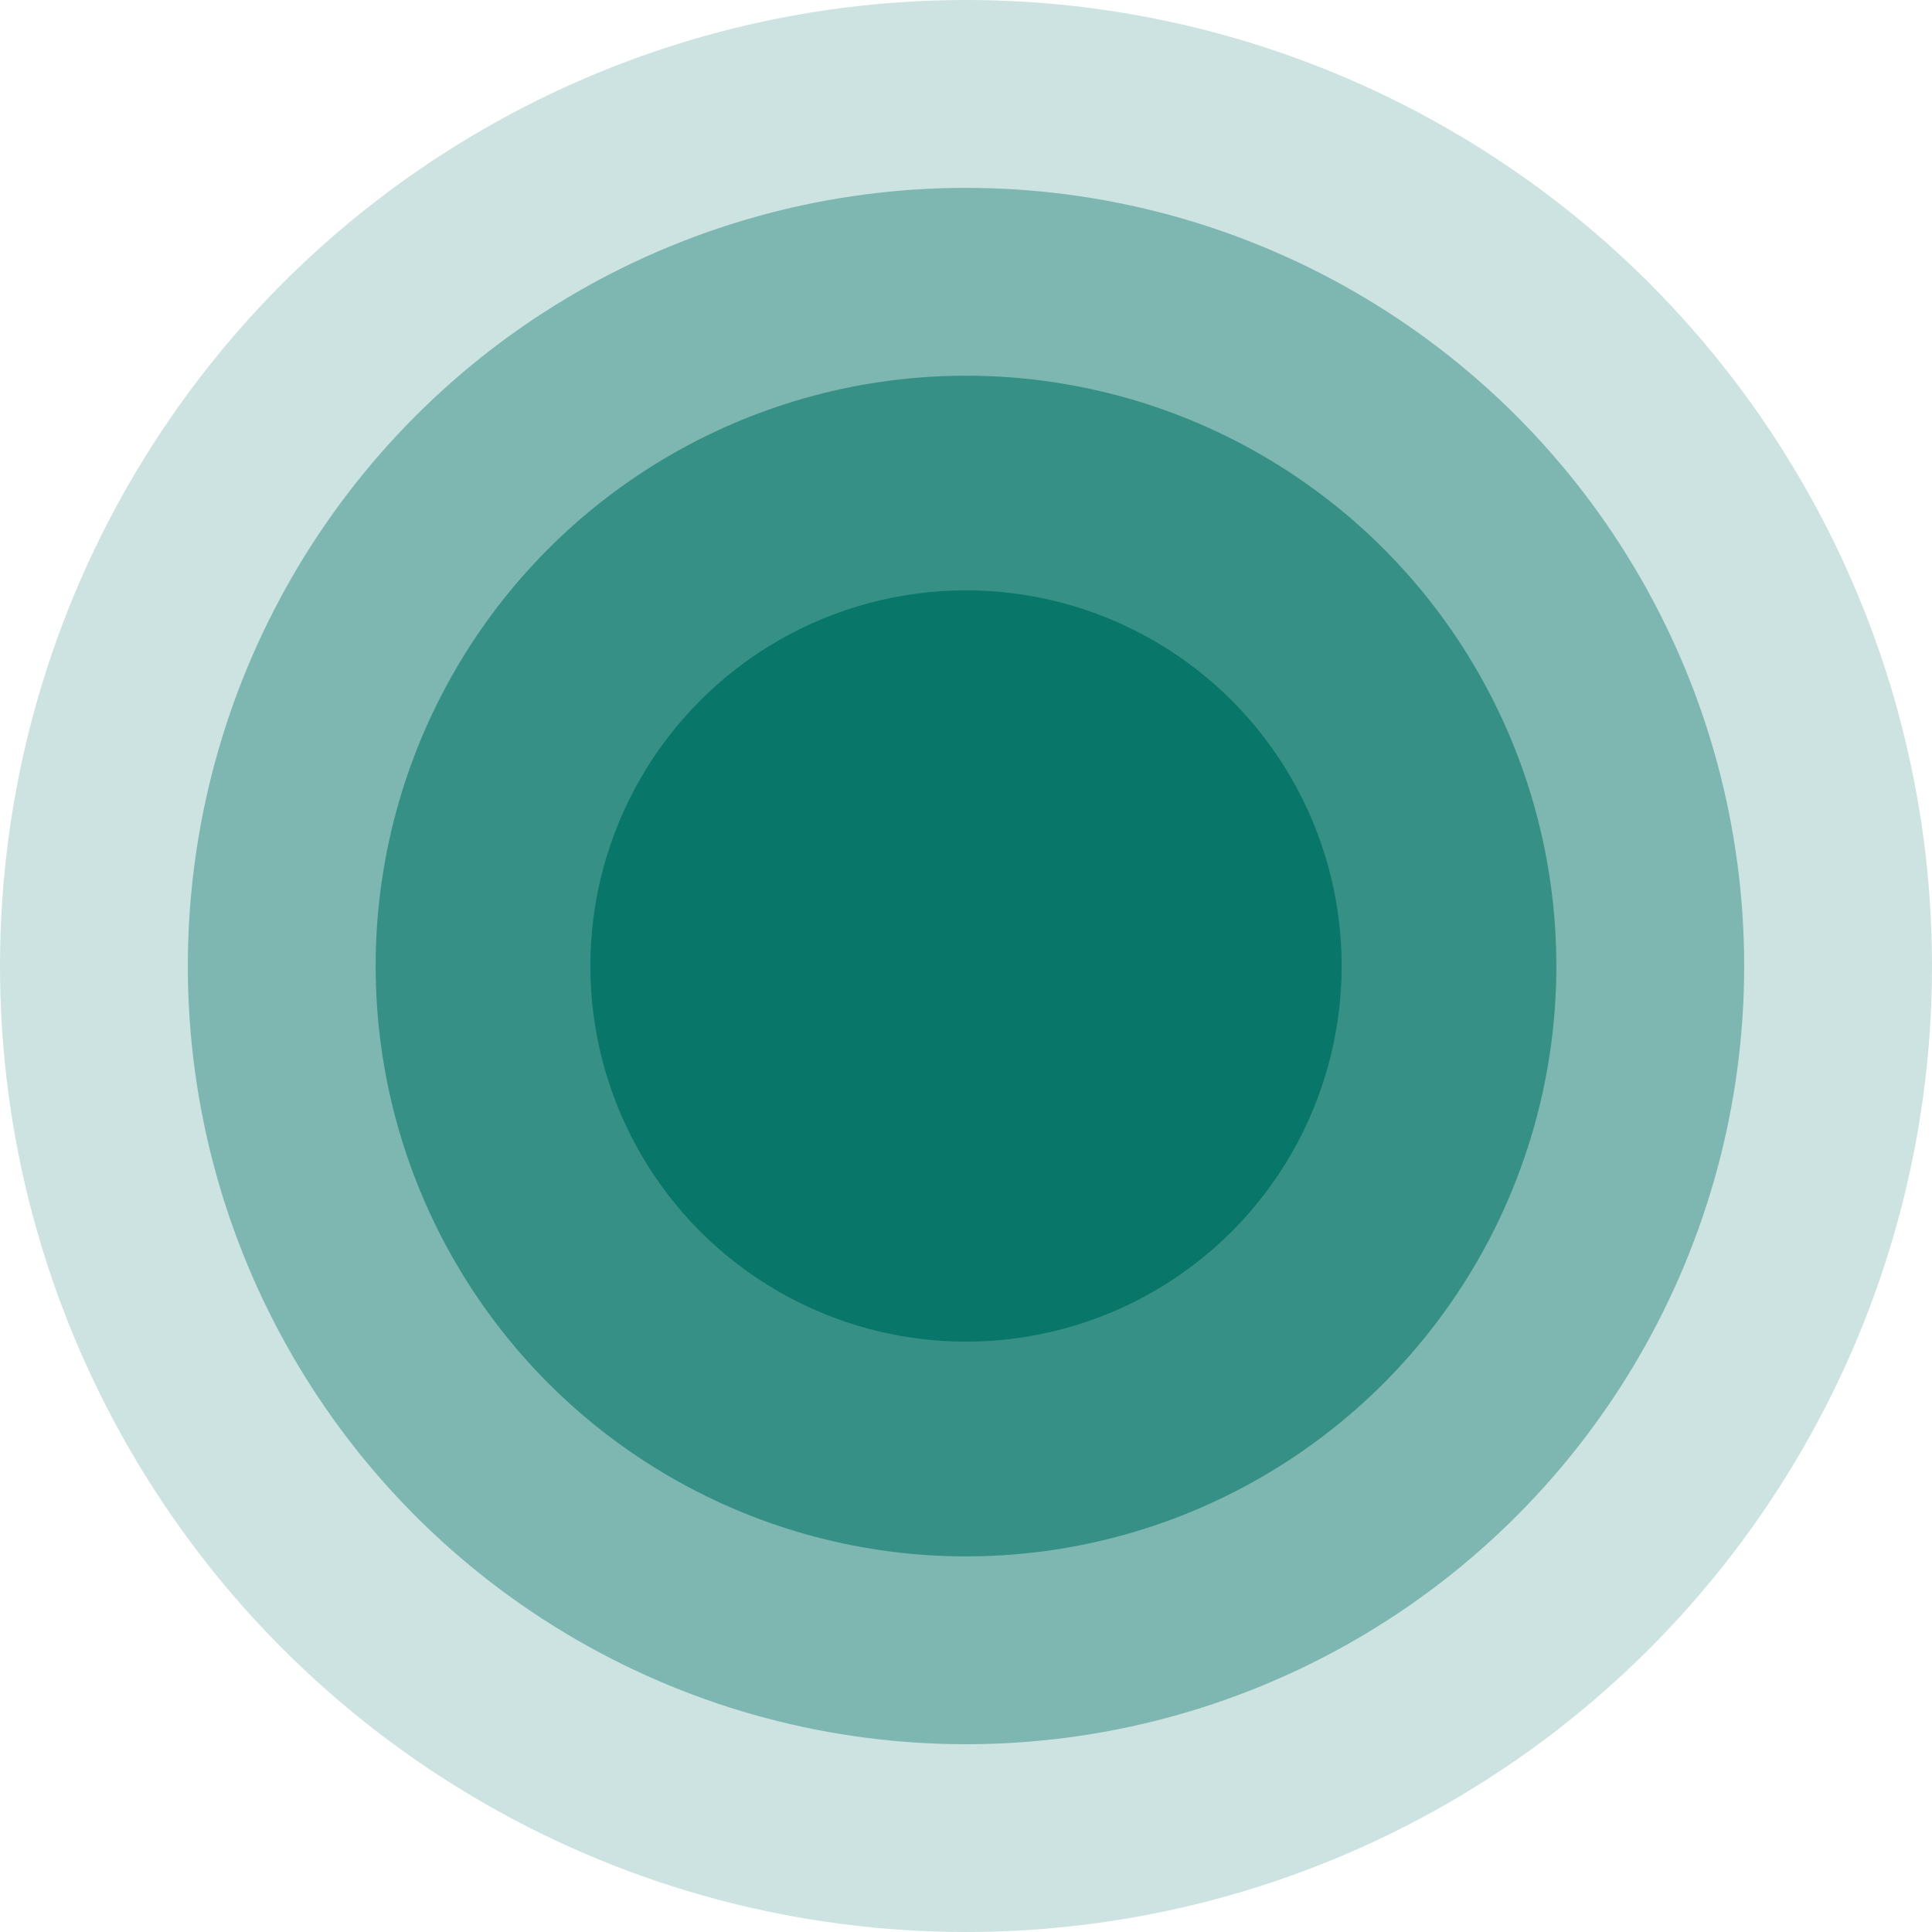<svg xmlns="http://www.w3.org/2000/svg" width="40.898" height="40.898" viewBox="0 0 40.898 40.898"><defs><style>.a,.b,.c,.d{fill:#087669;}.a{opacity:0.2;}.b{opacity:0.4;}.c{opacity:0.6;}</style></defs><circle class="a" cx="20.449" cy="20.449" r="20.449"/><circle class="b" cx="16.473" cy="16.473" r="16.473" transform="translate(3.976 3.977)"/><circle class="c" cx="12.497" cy="12.497" r="12.497" transform="translate(7.952 7.953)"/><circle class="d" cx="7.952" cy="7.952" r="7.952" transform="translate(12.497 12.497)"/></svg>